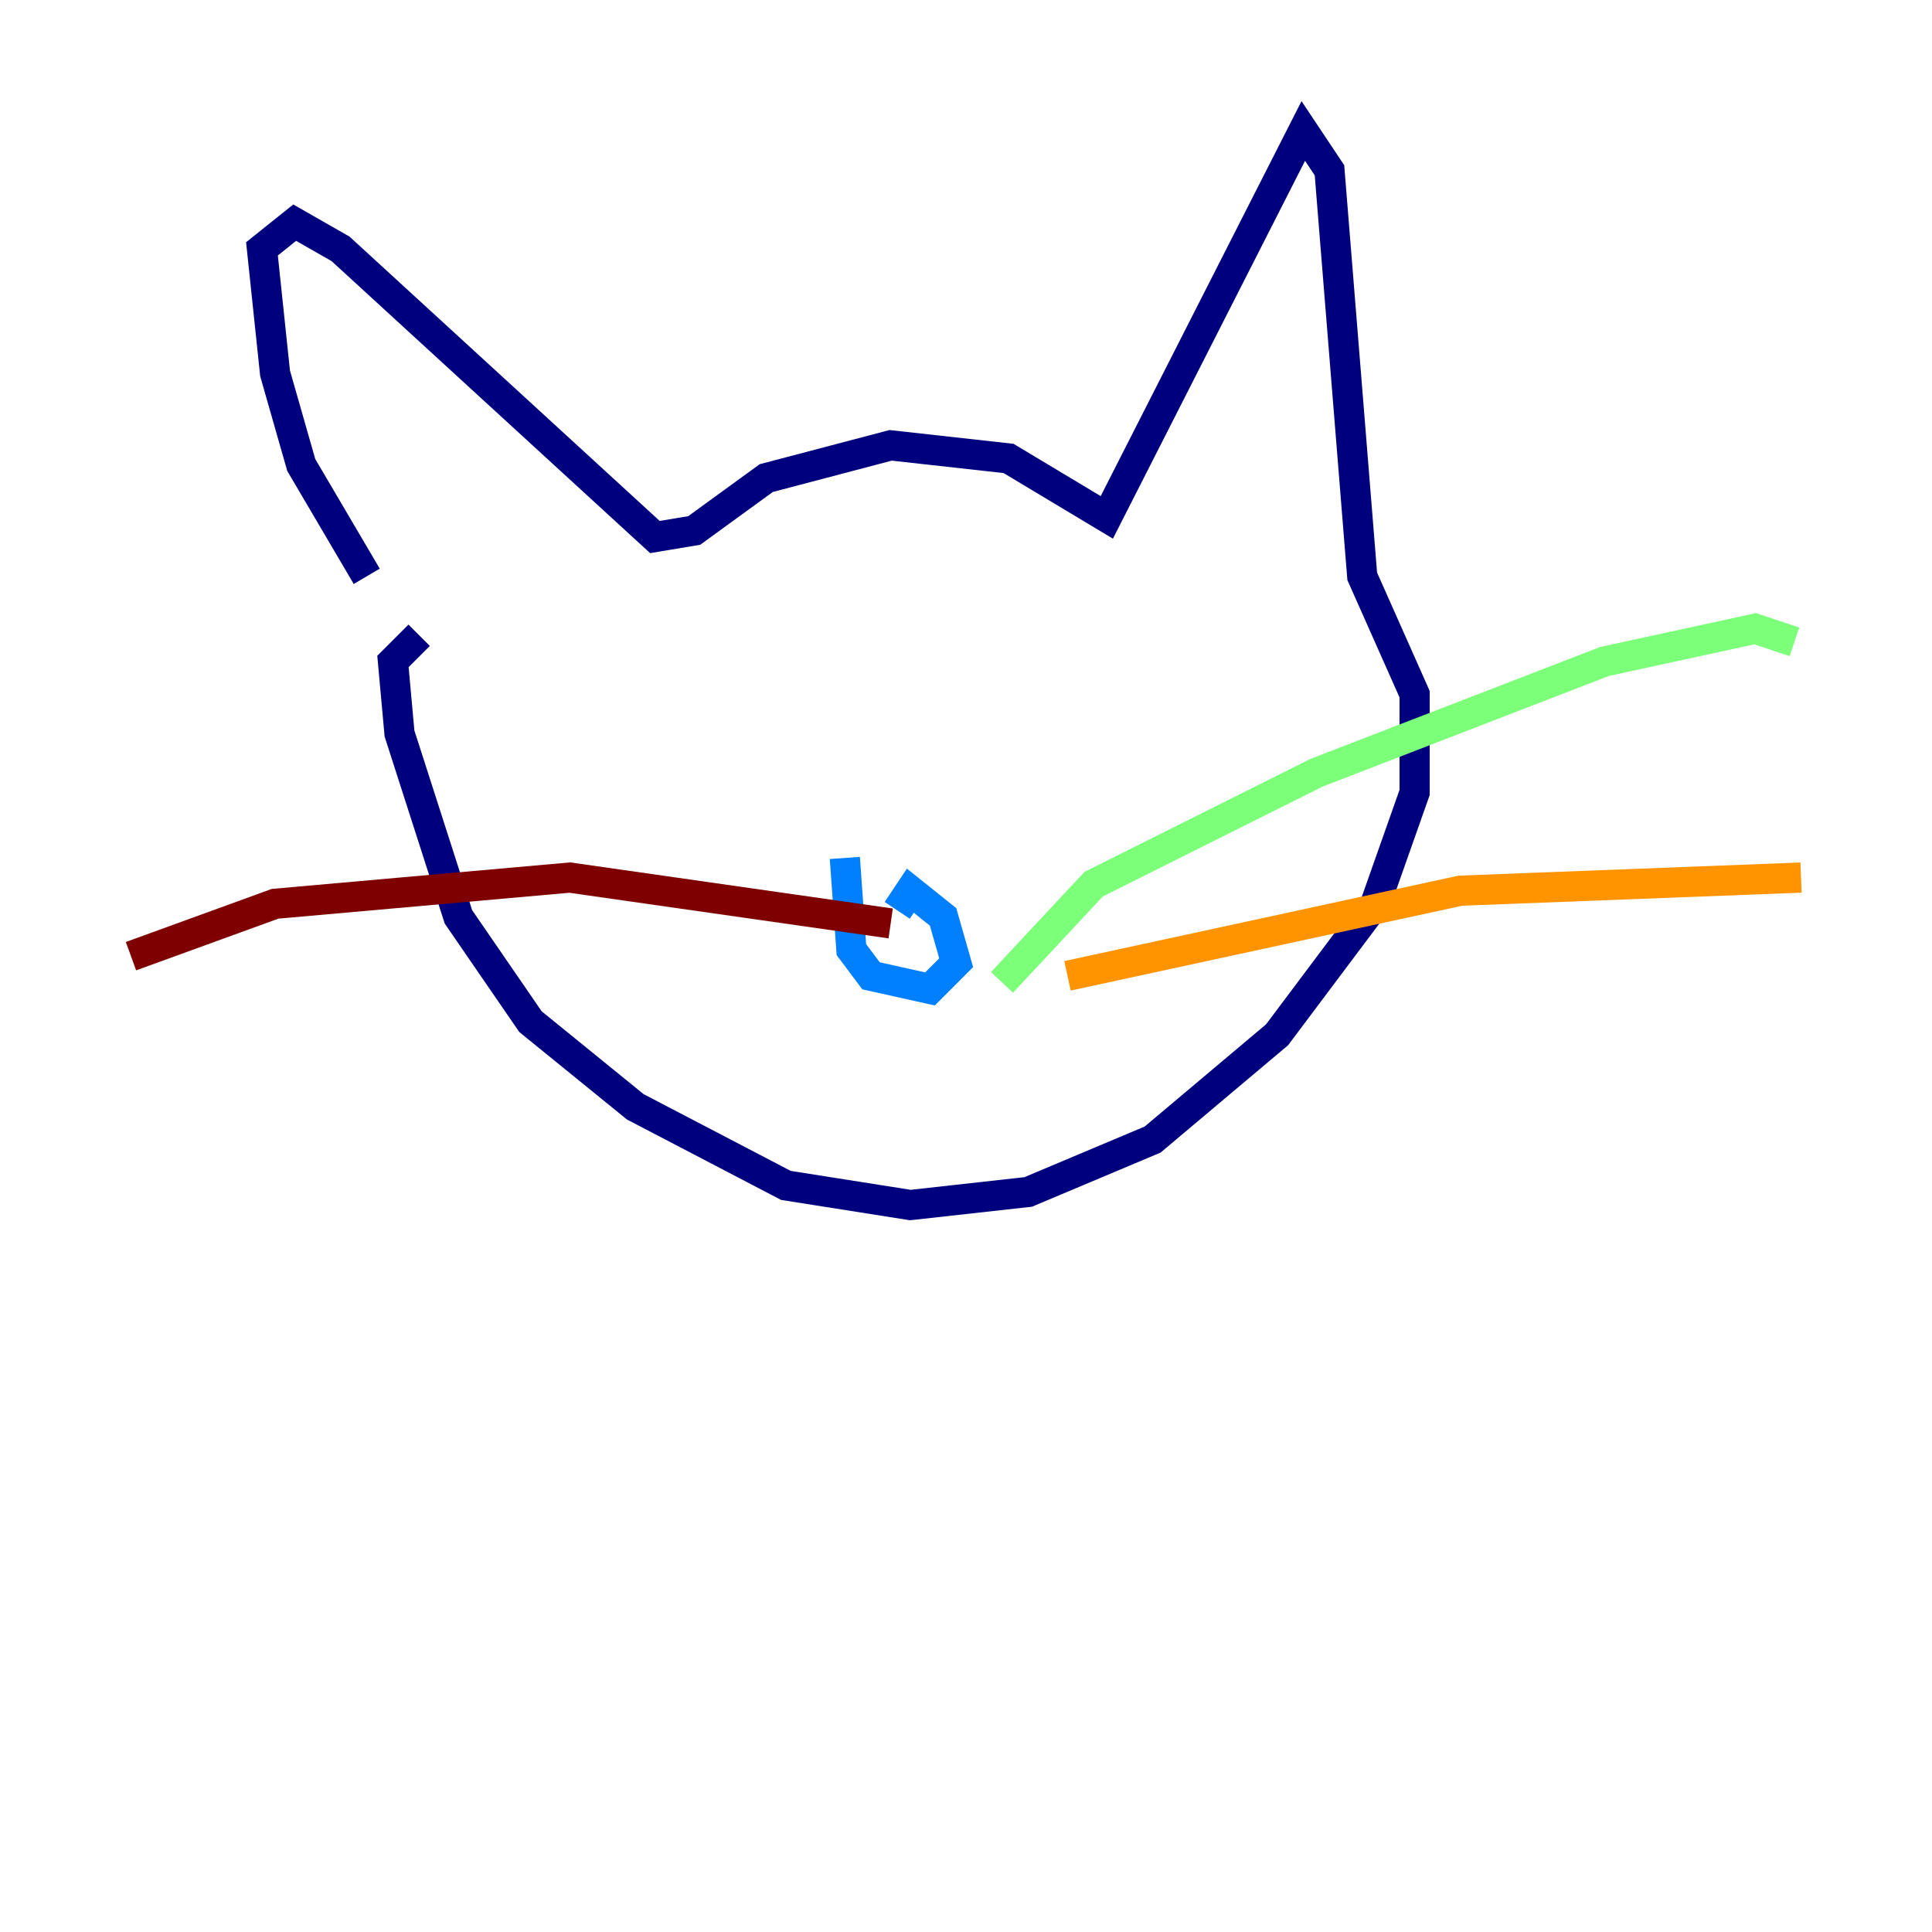 <?xml version="1.0" encoding="utf-8" ?>
<svg baseProfile="tiny" height="128" version="1.2" viewBox="0,0,128,128" width="128" xmlns="http://www.w3.org/2000/svg" xmlns:ev="http://www.w3.org/2001/xml-events" xmlns:xlink="http://www.w3.org/1999/xlink"><defs /><polyline fill="none" points="24.298,38.183 19.959,30.807 18.224,24.732 17.356,16.488 19.525,14.752 22.563,16.488 43.39,35.58 45.993,35.146 50.766,31.675 59.01,29.505 66.82,30.373 73.329,34.278 86.346,8.678 88.081,11.281 90.251,38.183 93.722,45.993 93.722,52.502 91.119,59.878 84.61,68.556 76.366,75.498 68.122,78.969 60.312,79.837 52.068,78.536 42.088,73.329 35.146,67.688 30.373,60.746 26.468,48.597 26.034,43.824 27.77,42.088" stroke="#00007f" stroke-width="2" /><polyline fill="none" points="55.973,56.841 56.407,62.915 57.709,64.651 61.614,65.519 63.349,63.783 62.481,60.746 60.312,59.01 59.444,60.312" stroke="#0080ff" stroke-width="2" /><polyline fill="none" points="66.386,65.085 72.461,58.576 87.214,51.2 106.305,43.824 116.285,41.654 118.888,42.522" stroke="#7cff79" stroke-width="2" /><polyline fill="none" points="70.725,64.651 96.759,59.01 119.322,58.142" stroke="#ff9400" stroke-width="2" /><polyline fill="none" points="59.01,61.18 37.749,58.142 18.224,59.878 8.678,63.349" stroke="#7f0000" stroke-width="2" /></svg>